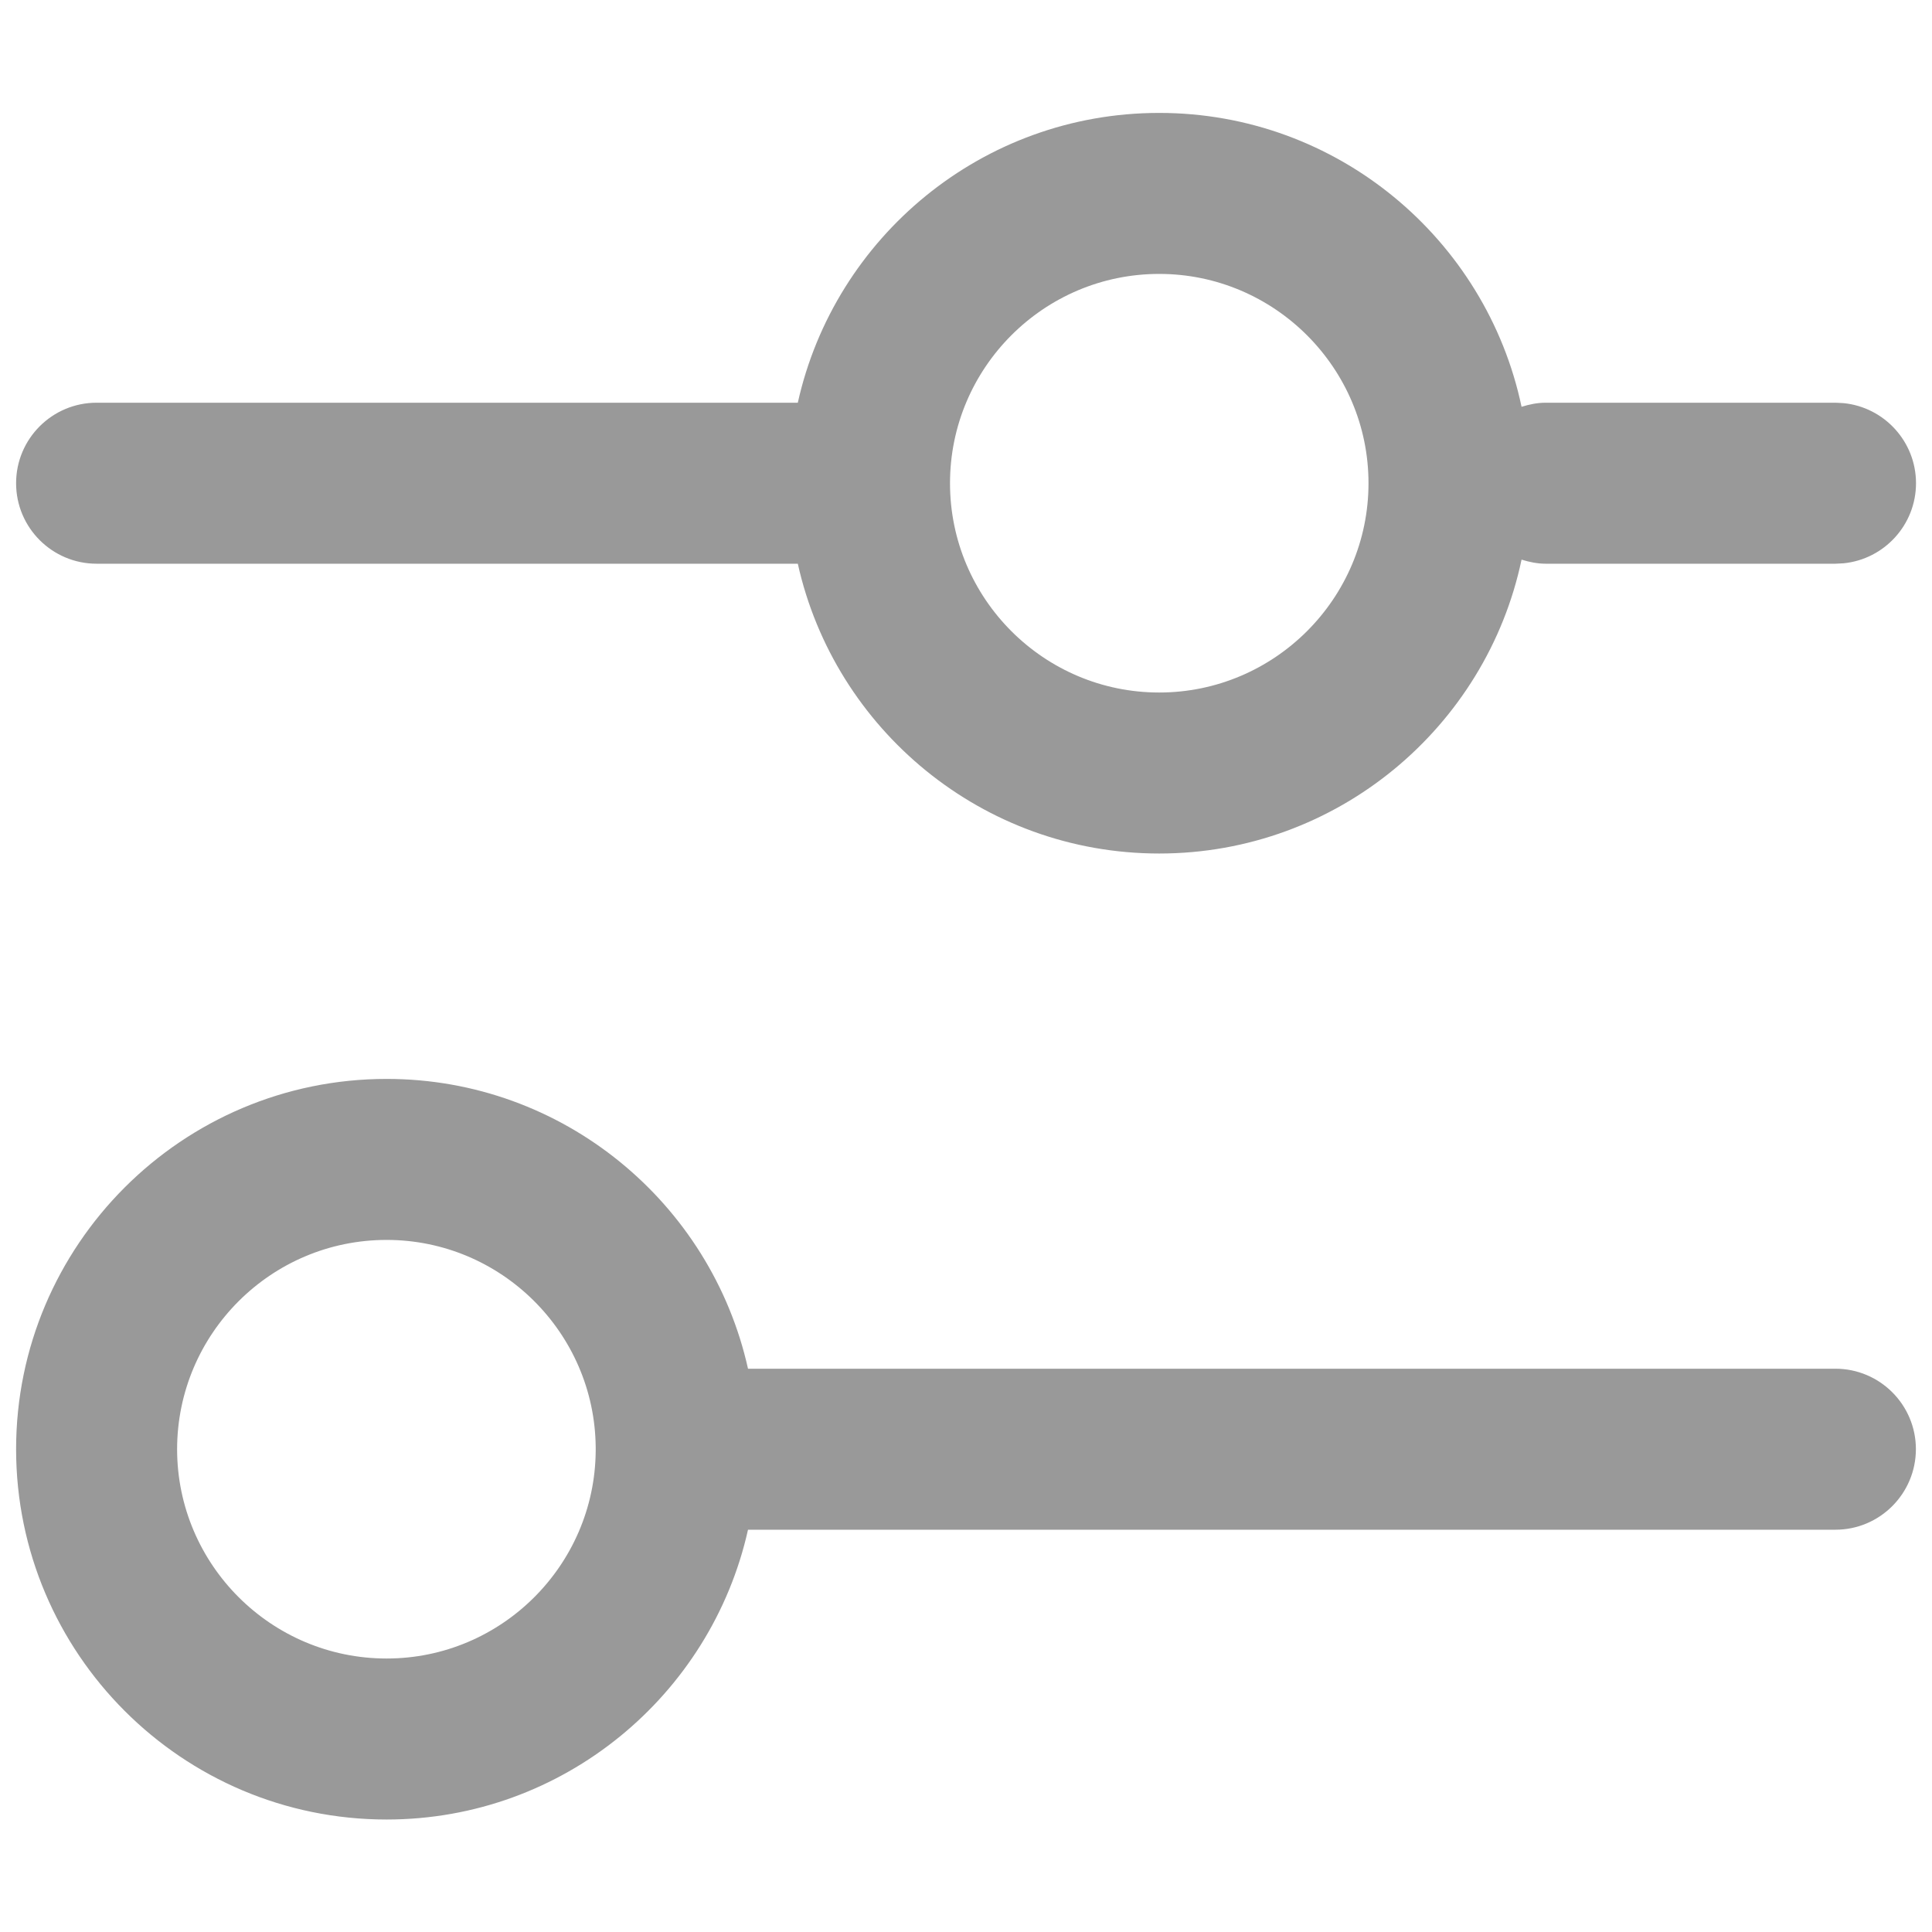 <svg width="18" height="18" viewBox="0 0 18 18" fill="none" xmlns="http://www.w3.org/2000/svg">
<path d="M10.8 7.952C12.459 7.952 13.847 6.775 14.176 5.214C14.247 5.236 14.322 5.252 14.4 5.252H17.101L17.177 5.248C17.555 5.21 17.851 4.89 17.851 4.502C17.851 4.114 17.555 3.794 17.177 3.756L17.101 3.752H14.4C14.322 3.752 14.247 3.768 14.176 3.79C13.847 2.228 12.459 1.052 10.8 1.052C9.153 1.052 7.776 2.209 7.433 3.752H0.9C0.486 3.752 0.15 4.088 0.15 4.502C0.15 4.916 0.486 5.252 0.9 5.252H7.433C7.776 6.794 9.153 7.952 10.8 7.952ZM10.8 6.452C9.724 6.452 8.851 5.576 8.851 4.502C8.851 3.428 9.724 2.552 10.8 2.552C11.874 2.552 12.75 3.428 12.75 4.502C12.75 5.576 11.874 6.452 10.8 6.452ZM3.602 16.952C5.247 16.952 6.625 15.794 6.969 14.252H17.1C17.514 14.252 17.849 13.916 17.85 13.502C17.85 13.088 17.514 12.752 17.1 12.752H6.969C6.626 11.209 5.247 10.052 3.602 10.052C1.696 10.052 0.15 11.6 0.15 13.502C0.151 15.404 1.696 16.952 3.602 16.952ZM3.602 15.452C2.525 15.452 1.651 14.576 1.65 13.502C1.651 12.428 2.524 11.552 3.602 11.552C4.67 11.552 5.54 12.418 5.55 13.483V13.521C5.54 14.586 4.67 15.452 3.602 15.452Z" fill="black" fill-opacity="0.4"/>
</svg>
